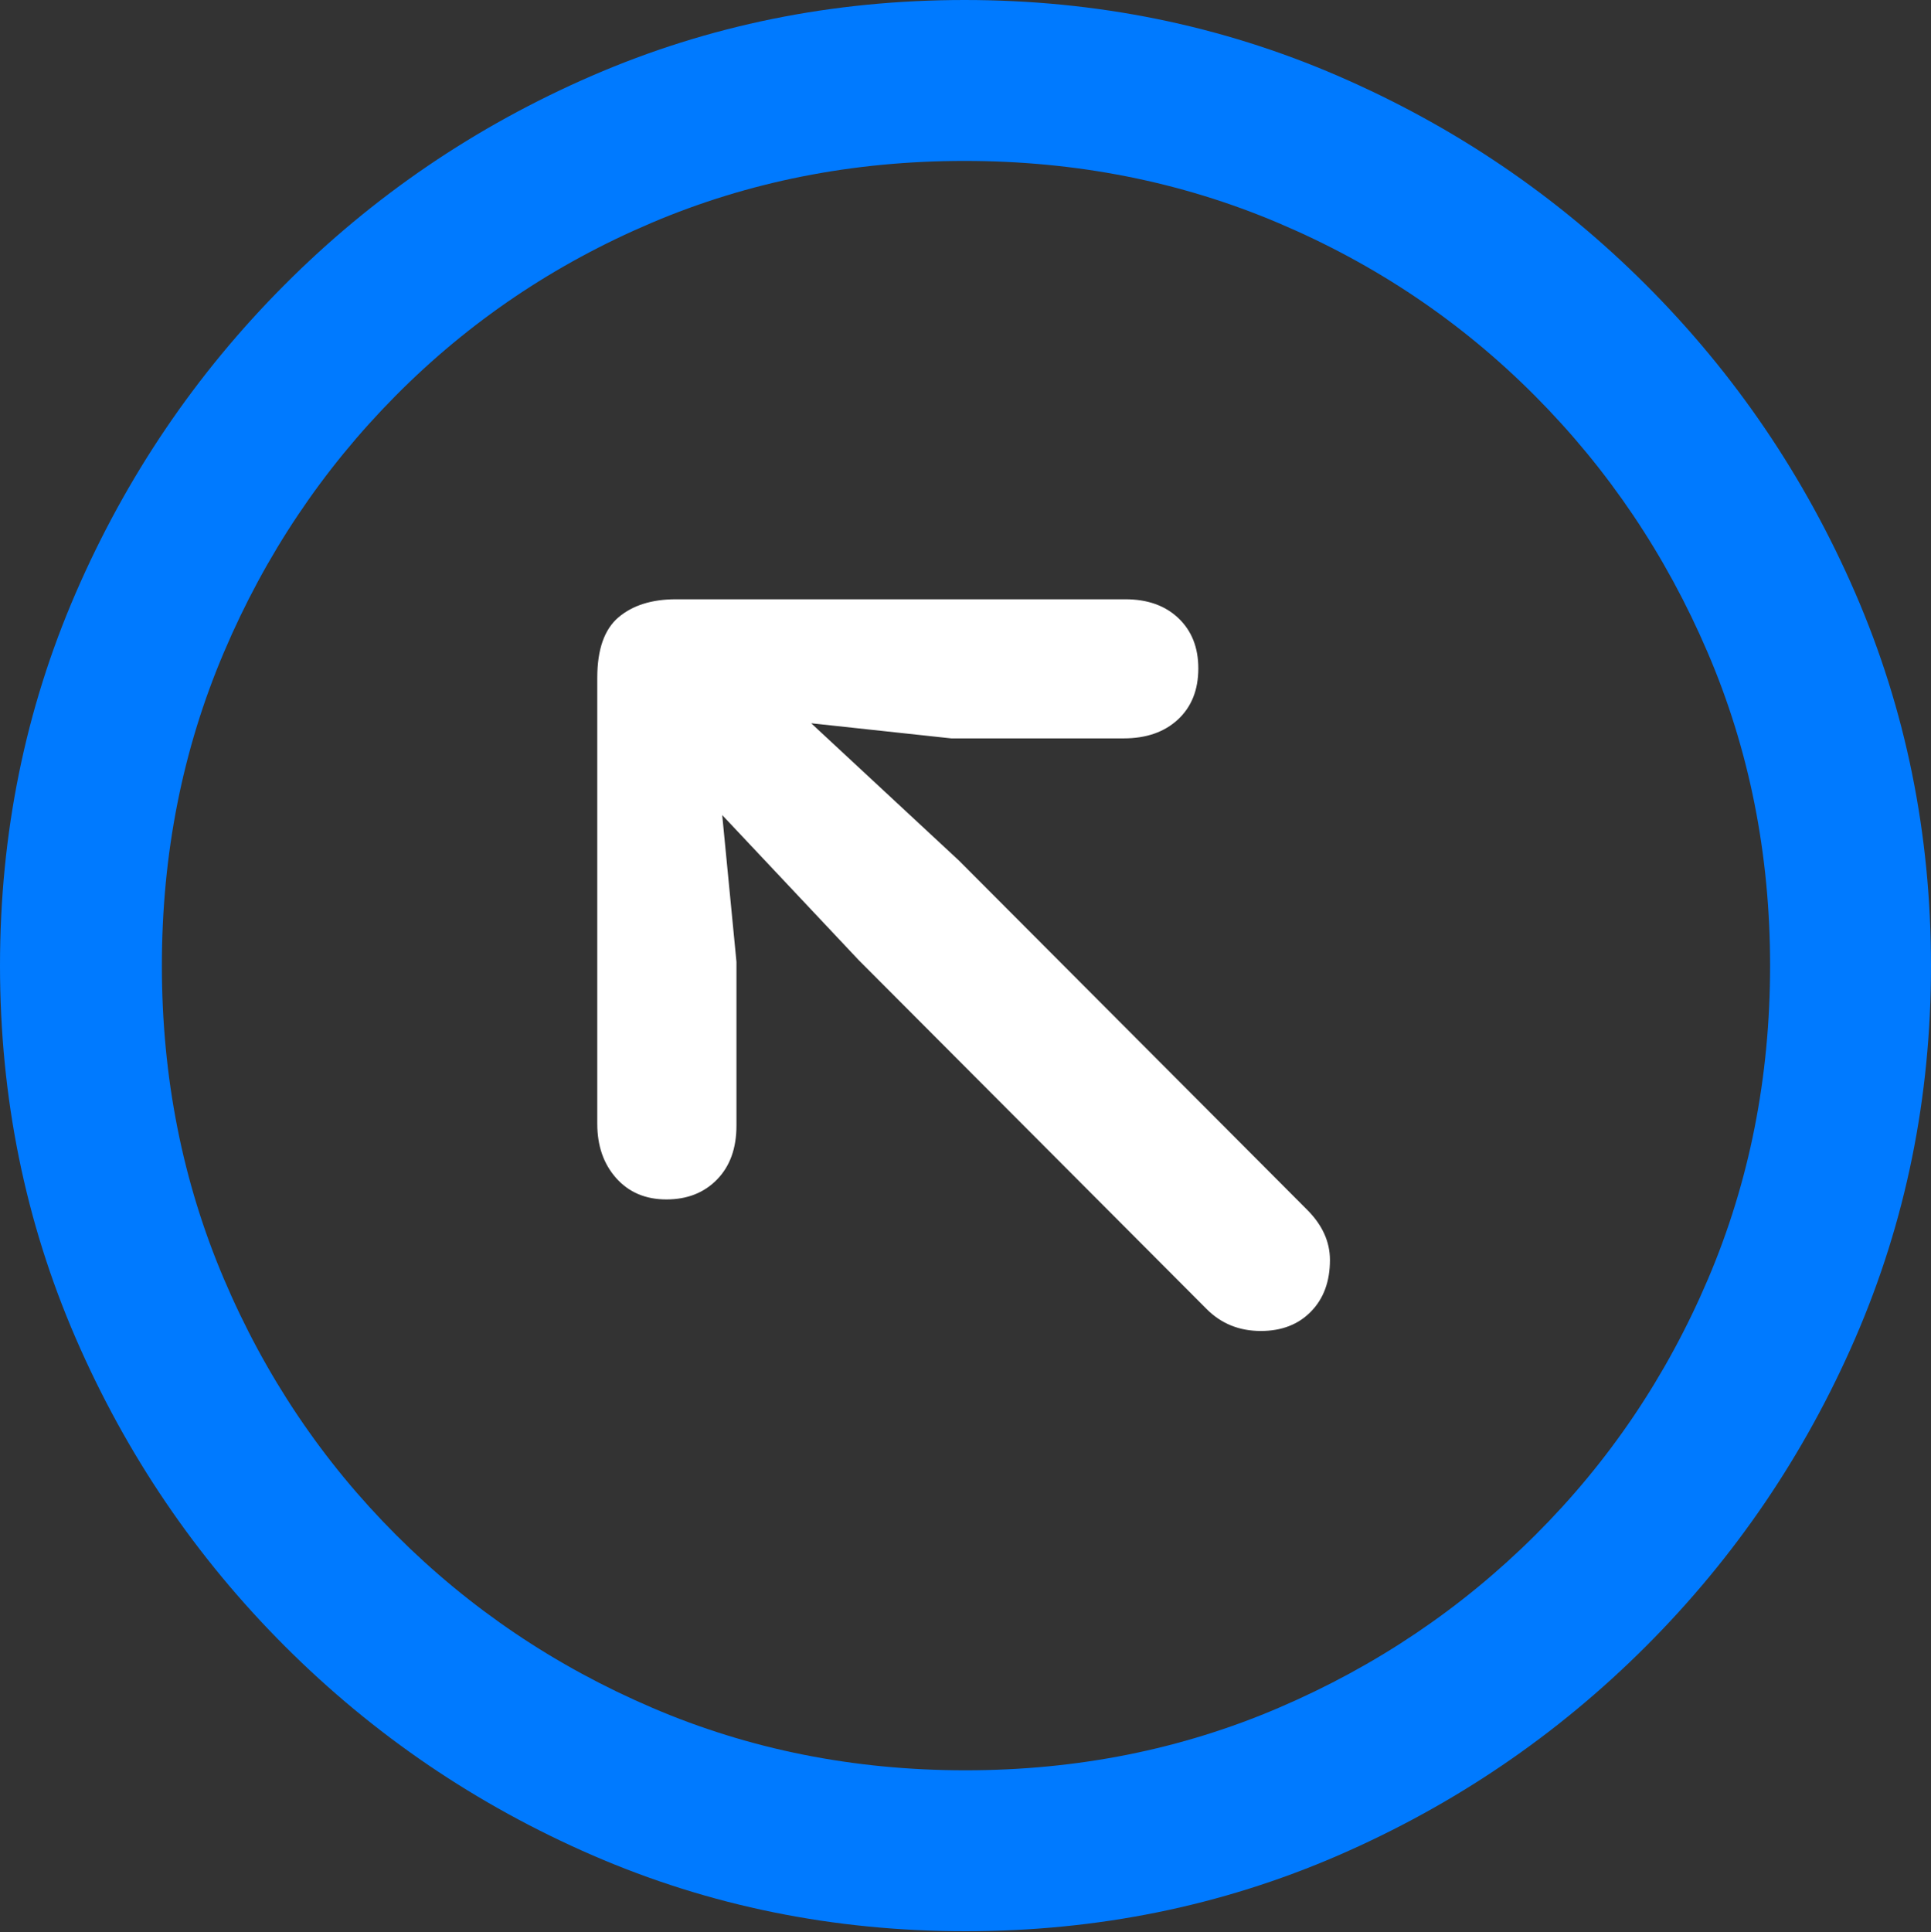 <?xml version="1.0" encoding="UTF-8"?>
<!--Generator: Apple Native CoreSVG 175.5-->
<!DOCTYPE svg
PUBLIC "-//W3C//DTD SVG 1.1//EN"
       "http://www.w3.org/Graphics/SVG/1.1/DTD/svg11.dtd">
<svg version="1.1" xmlns="http://www.w3.org/2000/svg" xmlns:xlink="http://www.w3.org/1999/xlink" width="19.922" height="19.932">
 <rect width="100%" height="100%" fill="#333333" stroke="none"/>
 <g>
  <rect height="19.932" opacity="0" width="19.922" x="0" y="0"/>
  <path d="M9.961 19.922Q12.002 19.922 13.804 19.141Q15.605 18.359 16.982 16.982Q18.359 15.605 19.141 13.804Q19.922 12.002 19.922 9.961Q19.922 7.92 19.141 6.118Q18.359 4.316 16.982 2.939Q15.605 1.562 13.799 0.781Q11.992 0 9.951 0Q7.91 0 6.108 0.781Q4.307 1.562 2.935 2.939Q1.562 4.316 0.781 6.118Q0 7.92 0 9.961Q0 12.002 0.781 13.804Q1.562 15.605 2.939 16.982Q4.316 18.359 6.118 19.141Q7.92 19.922 9.961 19.922ZM9.961 18.262Q8.232 18.262 6.729 17.617Q5.225 16.973 4.087 15.835Q2.949 14.697 2.31 13.193Q1.67 11.69 1.67 9.961Q1.67 8.232 2.31 6.729Q2.949 5.225 4.082 4.082Q5.215 2.939 6.719 2.3Q8.223 1.66 9.951 1.66Q11.68 1.66 13.188 2.3Q14.697 2.939 15.835 4.082Q16.973 5.225 17.617 6.729Q18.262 8.232 18.262 9.961Q18.262 11.69 17.622 13.193Q16.982 14.697 15.84 15.835Q14.697 16.973 13.193 17.617Q11.69 18.262 9.961 18.262Z" fill="#007aff"/>
  <path d="M6.875 12.373Q7.197 12.373 7.397 12.168Q7.598 11.963 7.598 11.611L7.598 9.922L7.451 8.408L8.857 9.902L12.451 13.506Q12.676 13.73 13.008 13.73Q13.33 13.73 13.525 13.53Q13.721 13.33 13.721 12.998Q13.721 12.715 13.486 12.48L9.893 8.877L8.369 7.461L9.814 7.617L11.592 7.617Q11.943 7.617 12.153 7.422Q12.363 7.227 12.363 6.895Q12.363 6.572 12.158 6.377Q11.953 6.182 11.611 6.182L6.973 6.182Q6.602 6.182 6.382 6.367Q6.162 6.553 6.162 6.992L6.162 11.592Q6.162 11.934 6.357 12.153Q6.553 12.373 6.875 12.373Z" fill="#ffffff"/>
 </g>
</svg>
